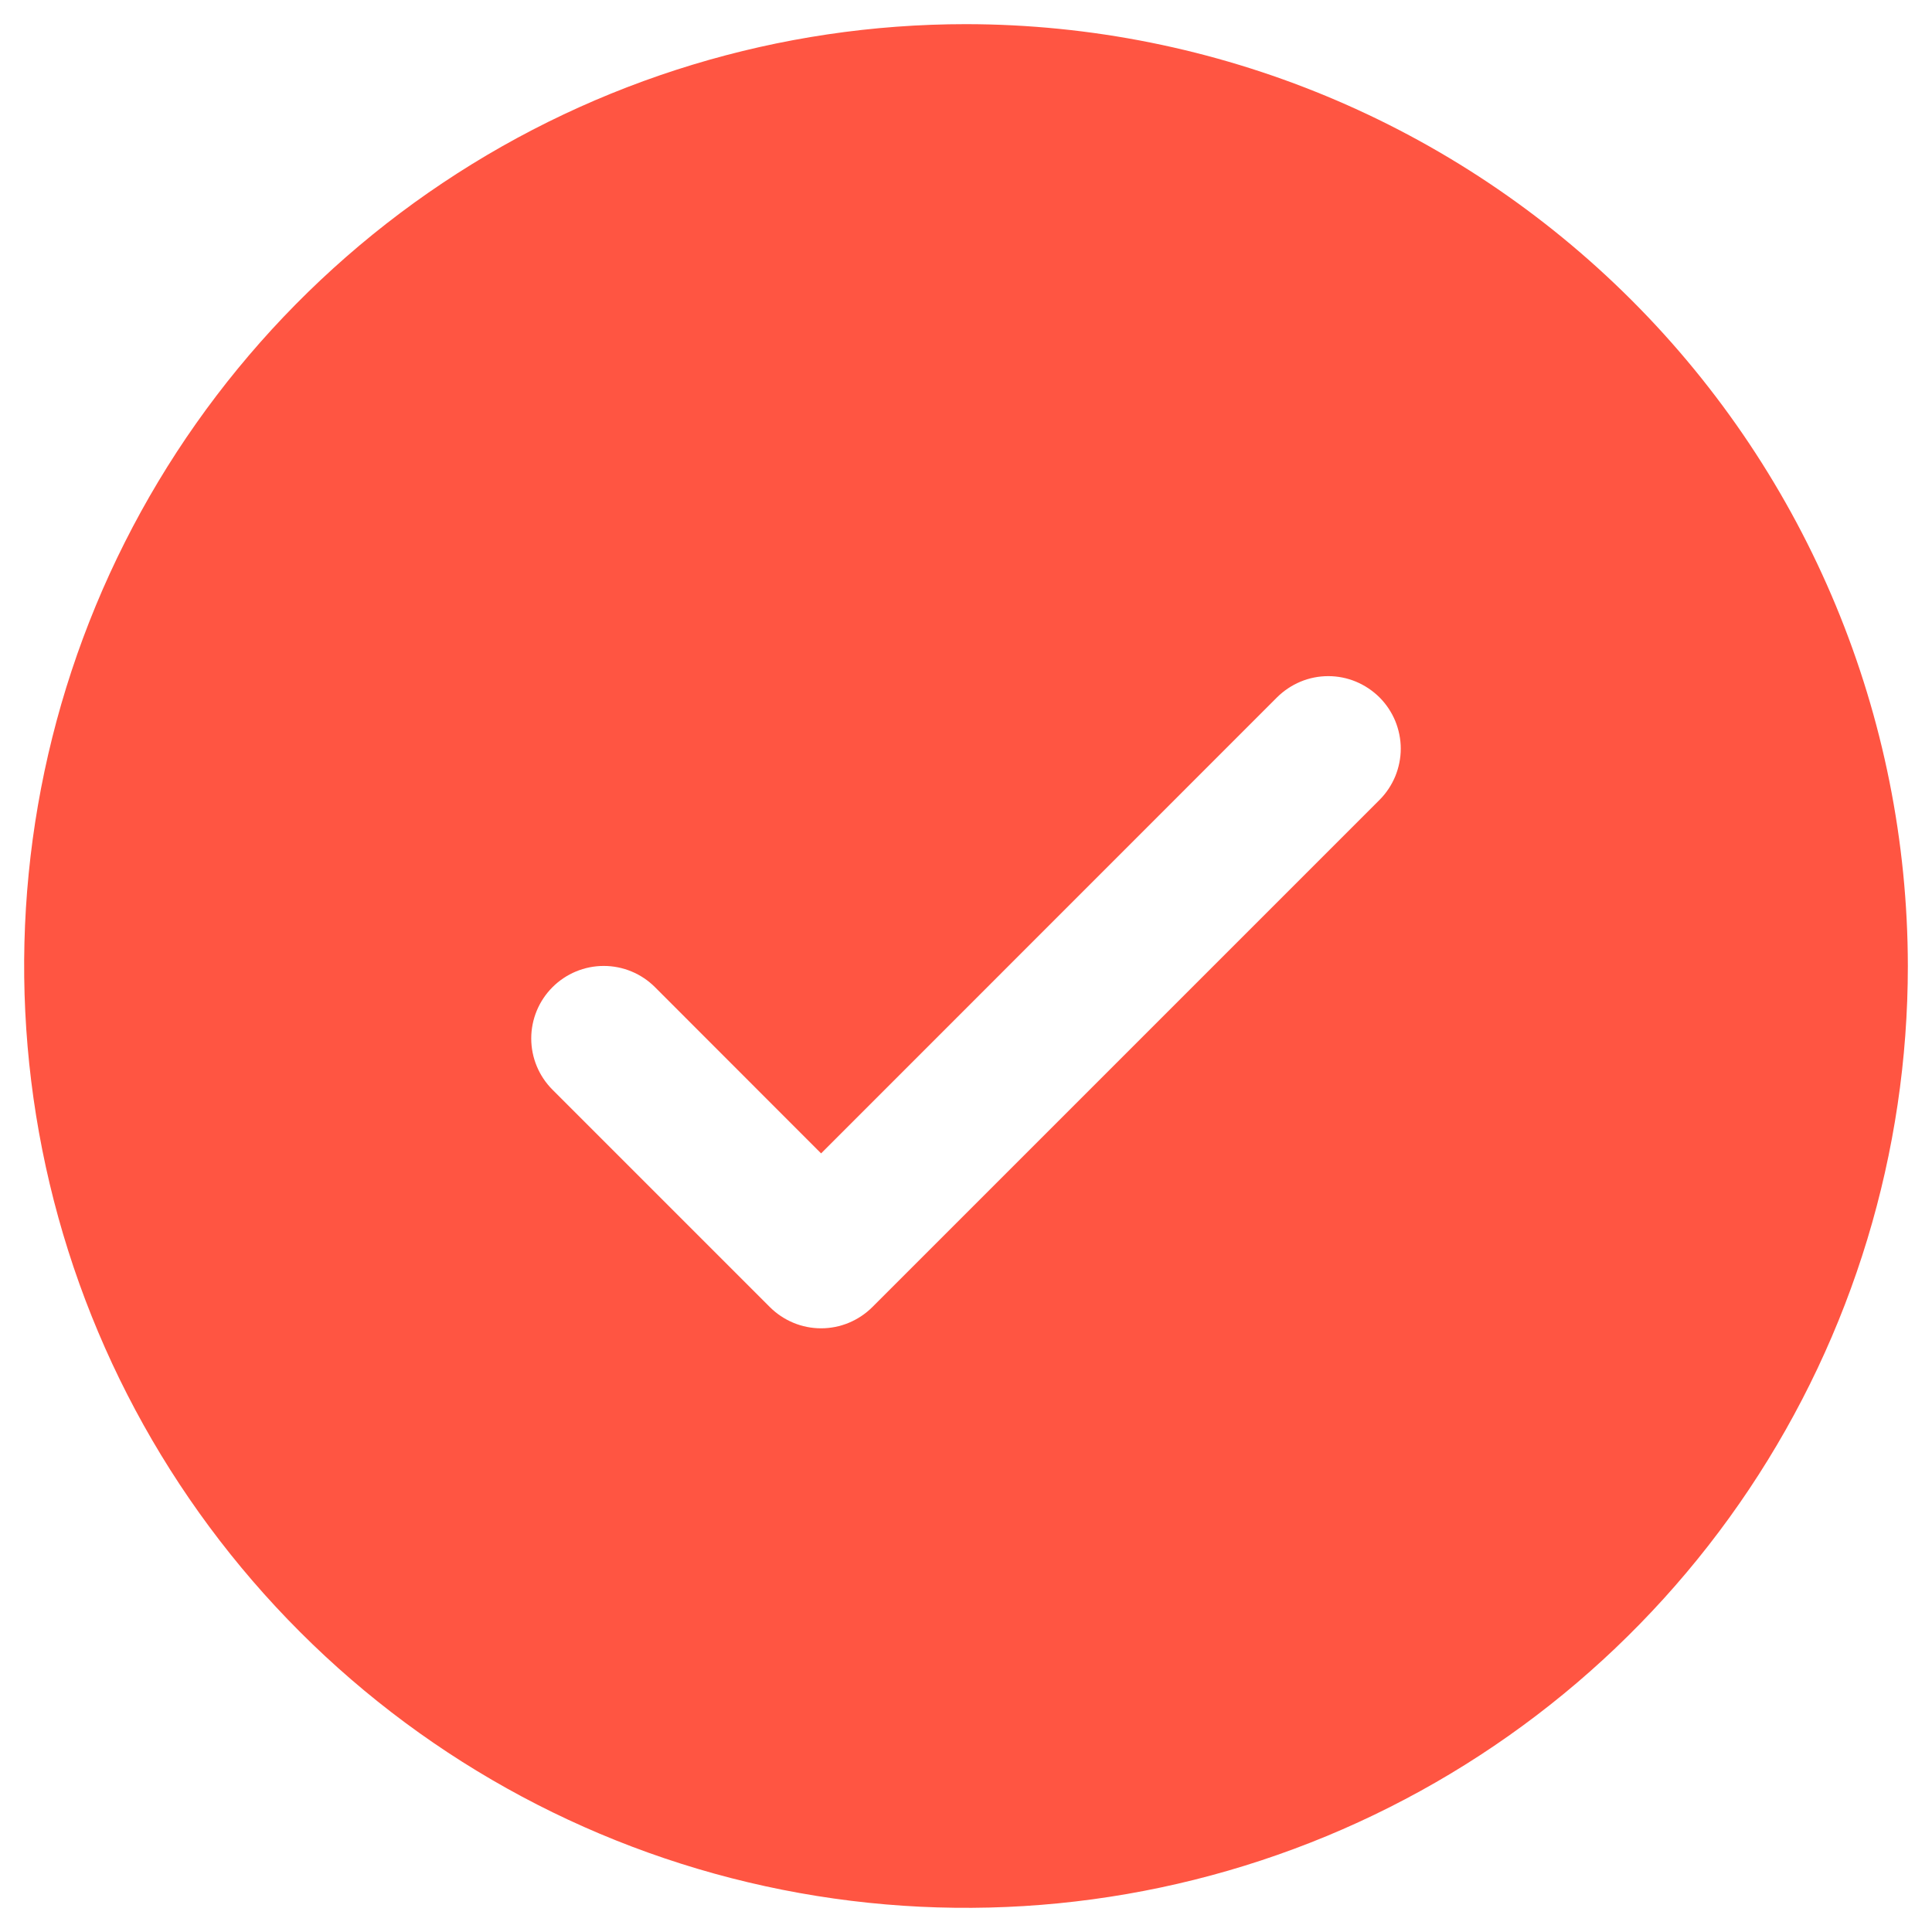 <svg xmlns="http://www.w3.org/2000/svg" width="30" height="30" viewBox="0 0 30 30" fill="none">
    <path d="M15 0.375C12.107 0.375 9.28 1.233 6.875 2.84C4.47 4.447 2.595 6.731 1.488 9.403C0.381 12.076 0.092 15.016 0.656 17.853C1.22 20.69 2.613 23.296 4.659 25.341C6.704 27.387 9.31 28.78 12.147 29.344C14.984 29.908 17.924 29.619 20.597 28.512C23.269 27.405 25.553 25.53 27.16 23.125C28.767 20.72 29.625 17.893 29.625 15C29.621 11.123 28.079 7.405 25.337 4.663C22.595 1.921 18.878 0.379 15 0.375ZM21.421 12.421L13.546 20.296C13.441 20.401 13.317 20.483 13.181 20.54C13.044 20.597 12.898 20.626 12.75 20.626C12.602 20.626 12.456 20.597 12.319 20.54C12.183 20.483 12.059 20.401 11.954 20.296L8.579 16.921C8.368 16.71 8.249 16.424 8.249 16.125C8.249 15.826 8.368 15.54 8.579 15.329C8.79 15.118 9.076 14.999 9.375 14.999C9.674 14.999 9.96 15.118 10.171 15.329L12.75 17.91L19.829 10.829C19.934 10.725 20.058 10.642 20.194 10.585C20.331 10.528 20.477 10.499 20.625 10.499C20.773 10.499 20.919 10.528 21.056 10.585C21.192 10.642 21.316 10.725 21.421 10.829C21.526 10.934 21.608 11.058 21.665 11.194C21.721 11.331 21.751 11.477 21.751 11.625C21.751 11.773 21.721 11.919 21.665 12.056C21.608 12.192 21.526 12.316 21.421 12.421Z" fill="#FF5542" />
</svg>